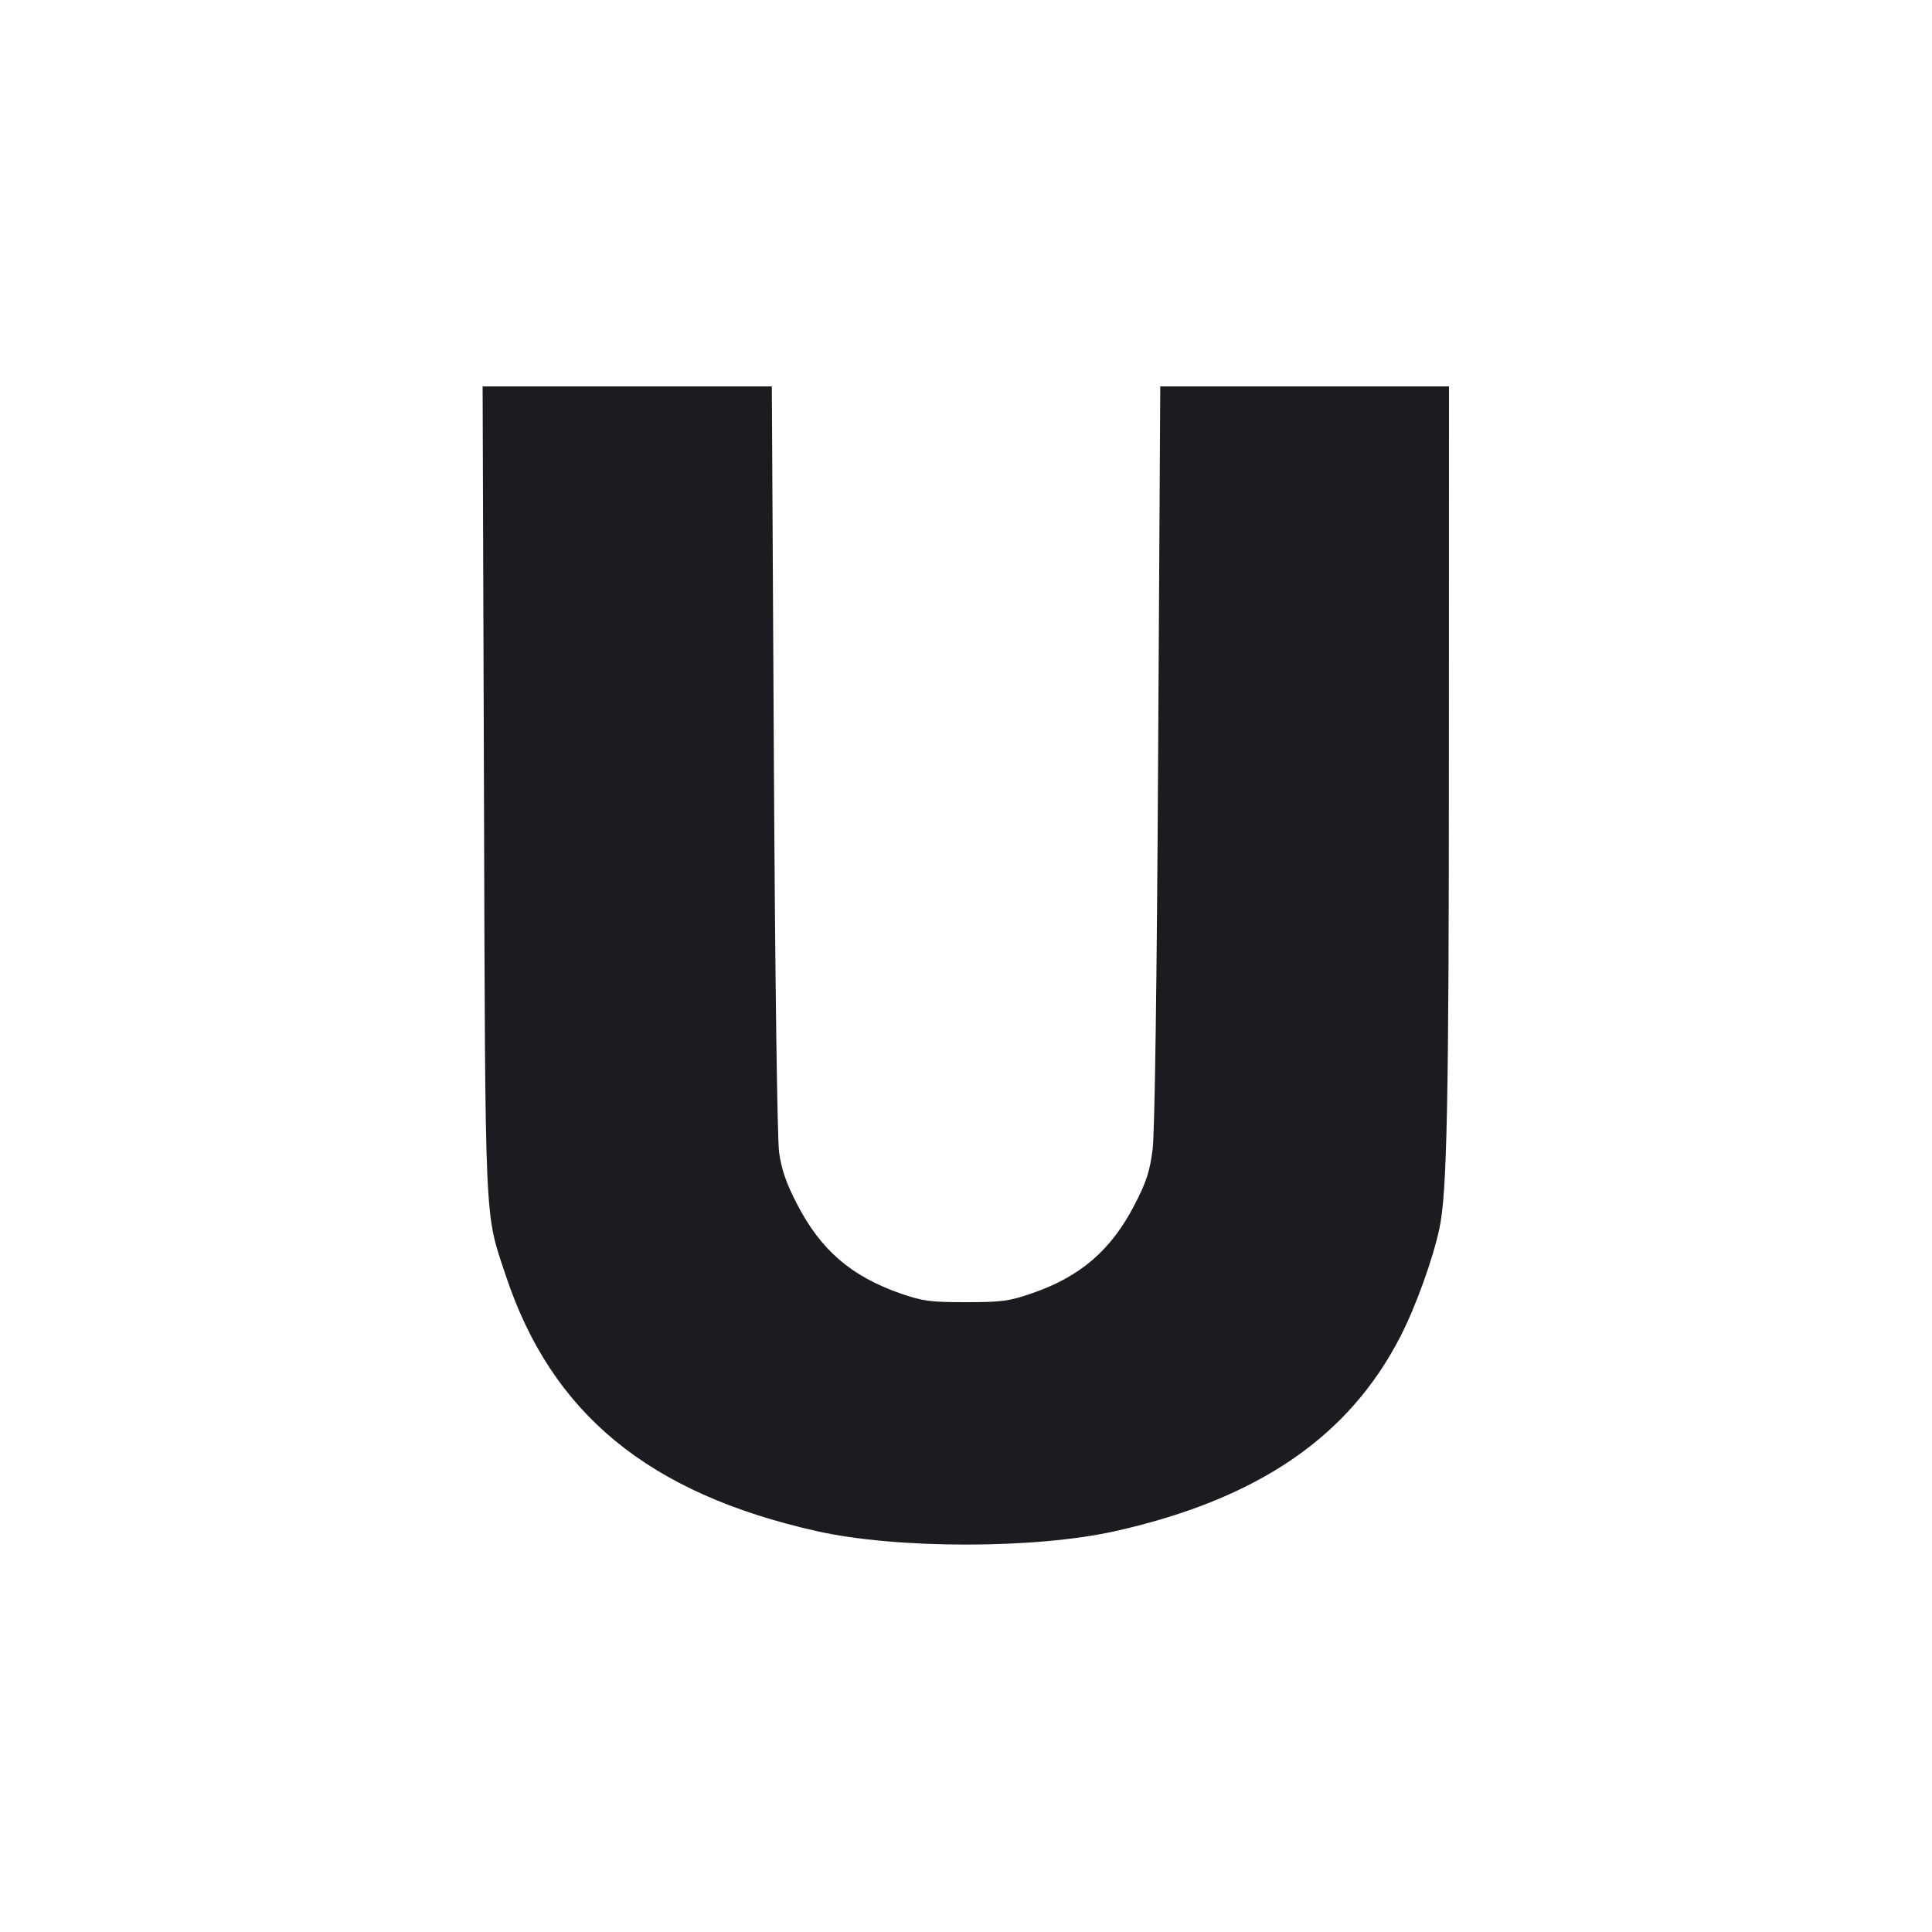 <svg width="20" height="20" viewBox="0 0 20 20" fill="none" xmlns="http://www.w3.org/2000/svg"><path d="M5.010 8.175 C 5.024 12.774,5.014 12.536,5.236 13.205 C 5.711 14.635,6.714 15.459,8.454 15.850 C 9.279 16.036,10.721 16.036,11.546 15.850 C 13.022 15.519,13.965 14.874,14.498 13.833 C 14.657 13.523,14.830 13.042,14.900 12.721 C 14.980 12.355,14.999 11.404,14.999 7.792 L 15.000 4.000 13.505 4.000 L 12.011 4.000 11.989 7.808 C 11.976 10.170,11.954 11.724,11.932 11.898 C 11.903 12.125,11.867 12.236,11.747 12.468 C 11.504 12.940,11.186 13.215,10.683 13.388 C 10.448 13.470,10.368 13.480,10.000 13.480 C 9.632 13.480,9.553 13.470,9.322 13.390 C 8.810 13.211,8.496 12.940,8.250 12.463 C 8.138 12.246,8.090 12.107,8.065 11.927 C 8.046 11.784,8.023 10.091,8.011 7.842 L 7.990 4.000 6.493 4.000 L 4.996 4.000 5.010 8.175 " fill="#1A1C1F" stroke="none" fill-rule="evenodd"></path></svg>